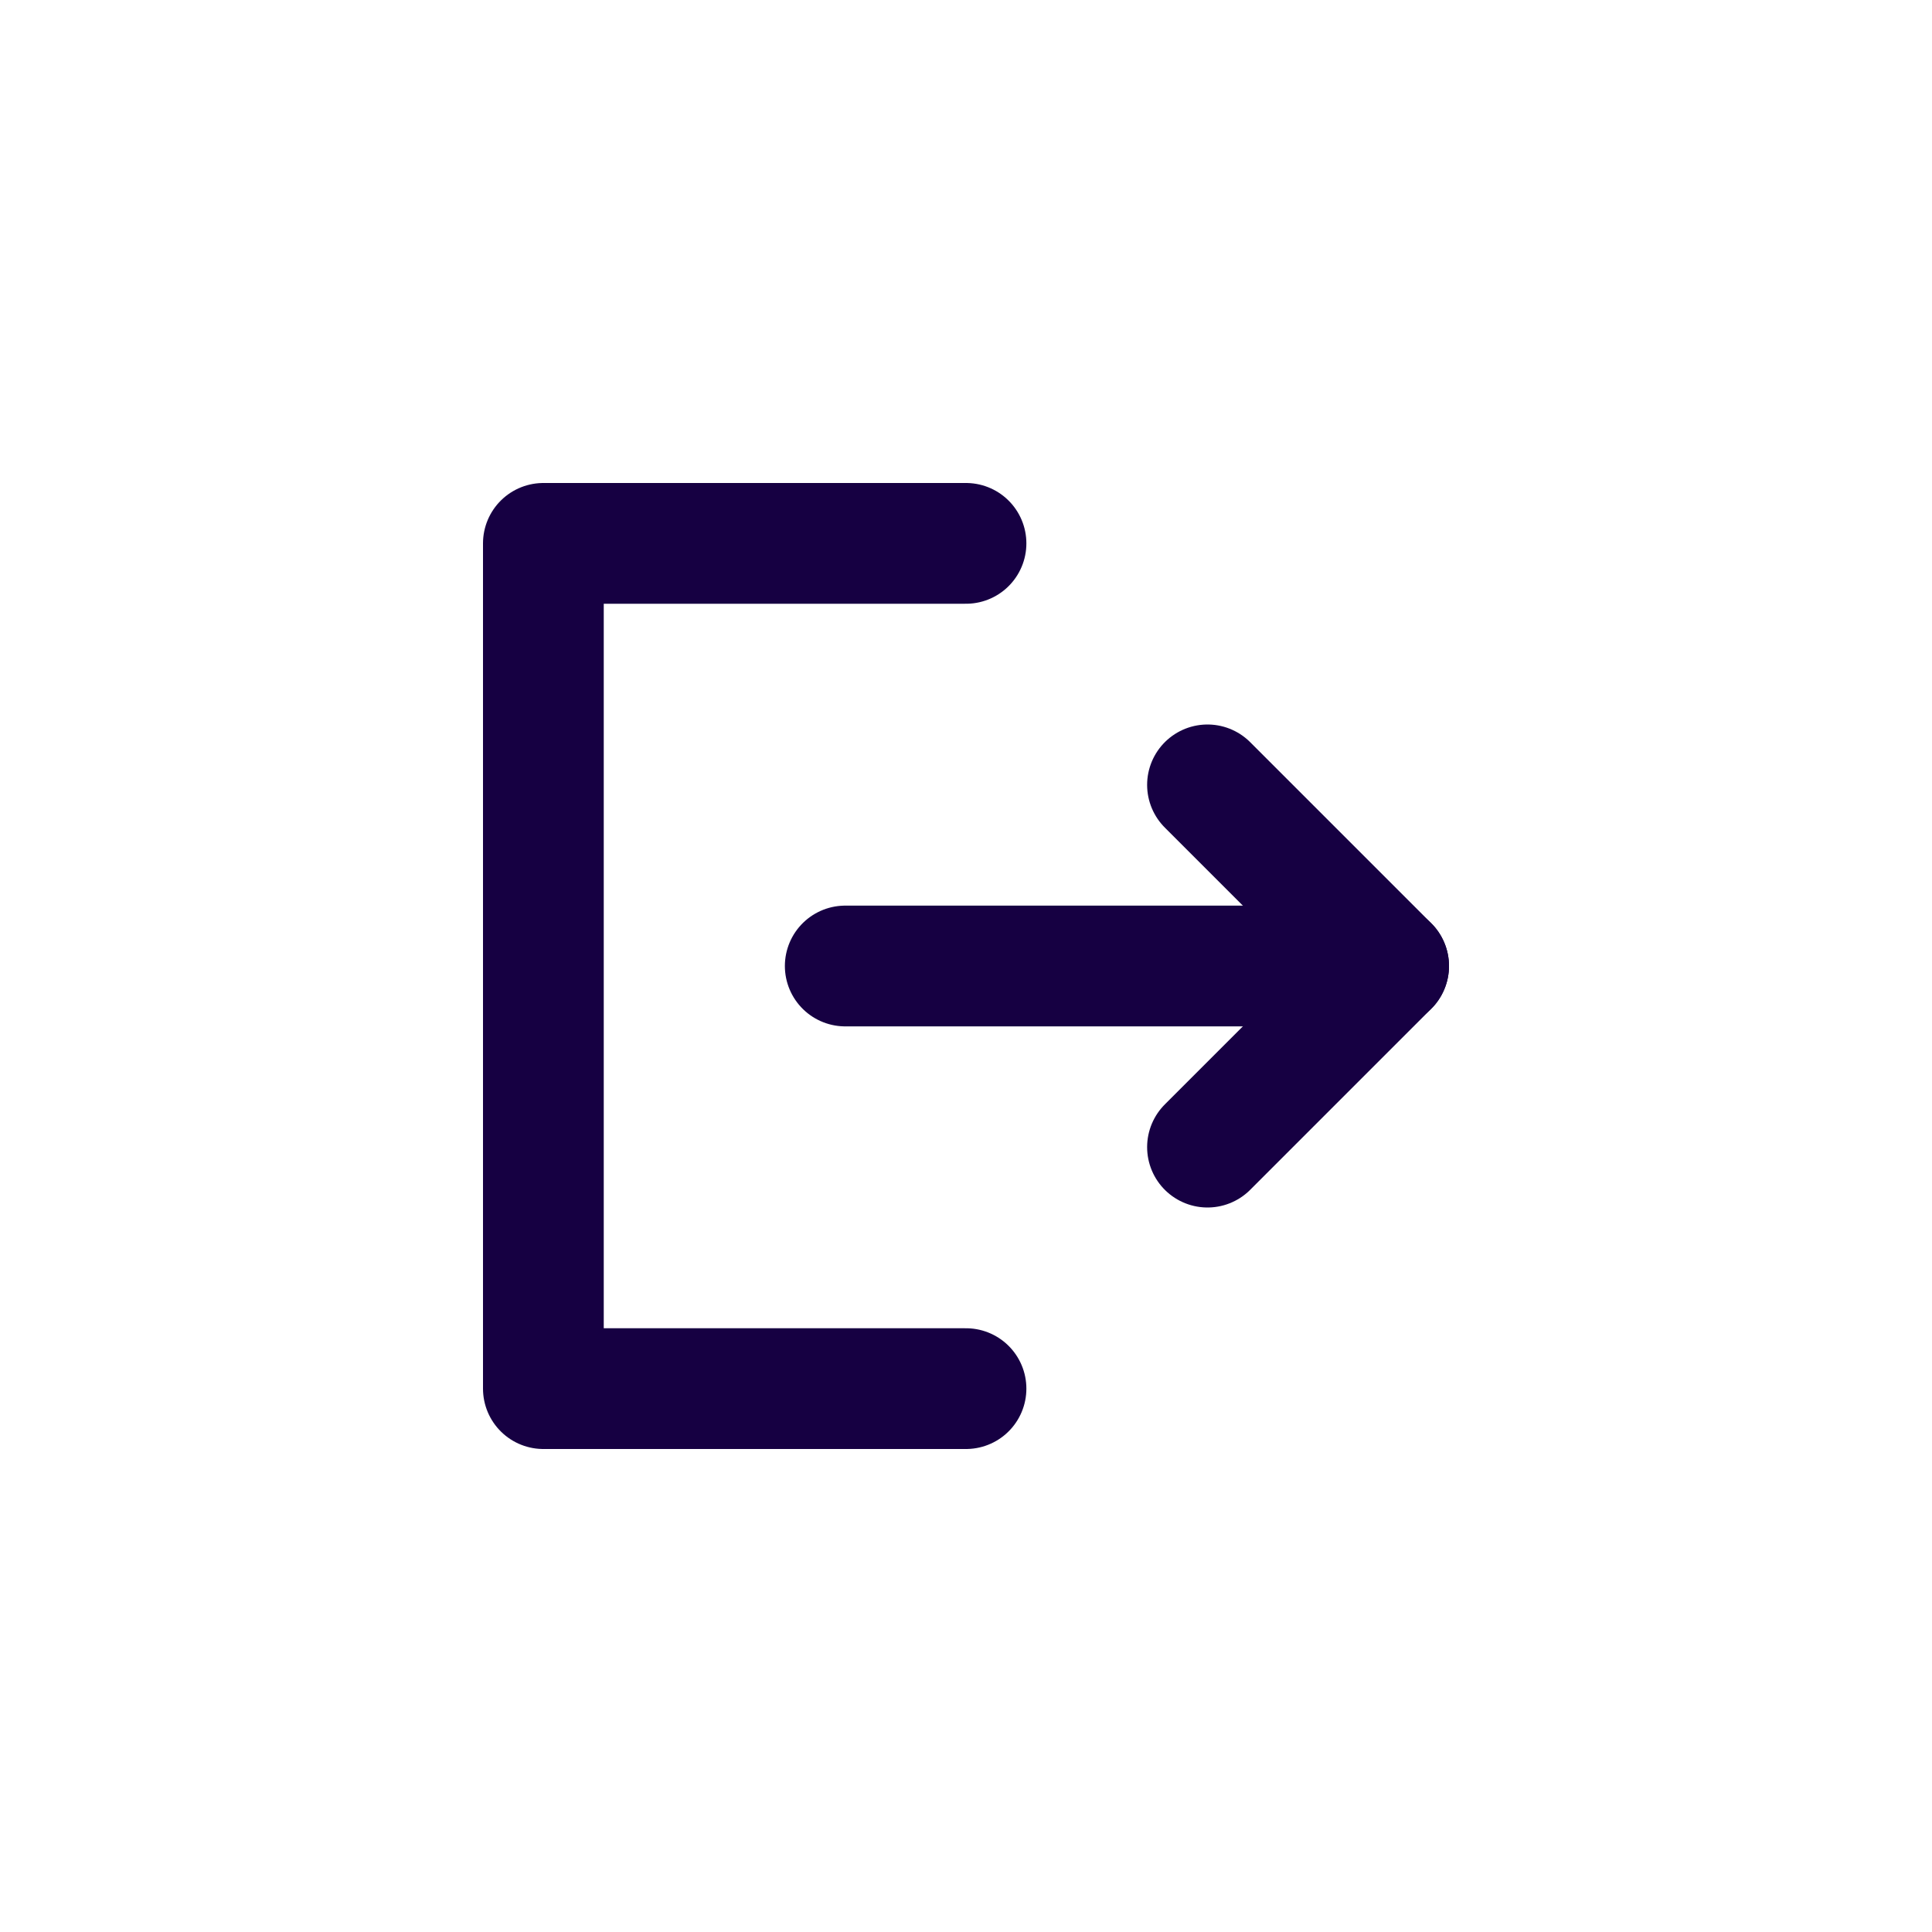 <svg width="24" height="24" viewBox="0 0 24 24" fill="none" xmlns="http://www.w3.org/2000/svg">
<path d="M17.25 12H10.5" stroke="#160042" stroke-width="1.5" stroke-linecap="round" stroke-linejoin="round"/>
<path d="M15 9.75L17.25 12L15 14.25" stroke="#160042" stroke-width="1.5" stroke-linecap="round" stroke-linejoin="round"/>
<path d="M12 6.75H6.75V17.25H12" stroke="#160042" stroke-width="1.5" stroke-linecap="round" stroke-linejoin="round"/>
</svg>
